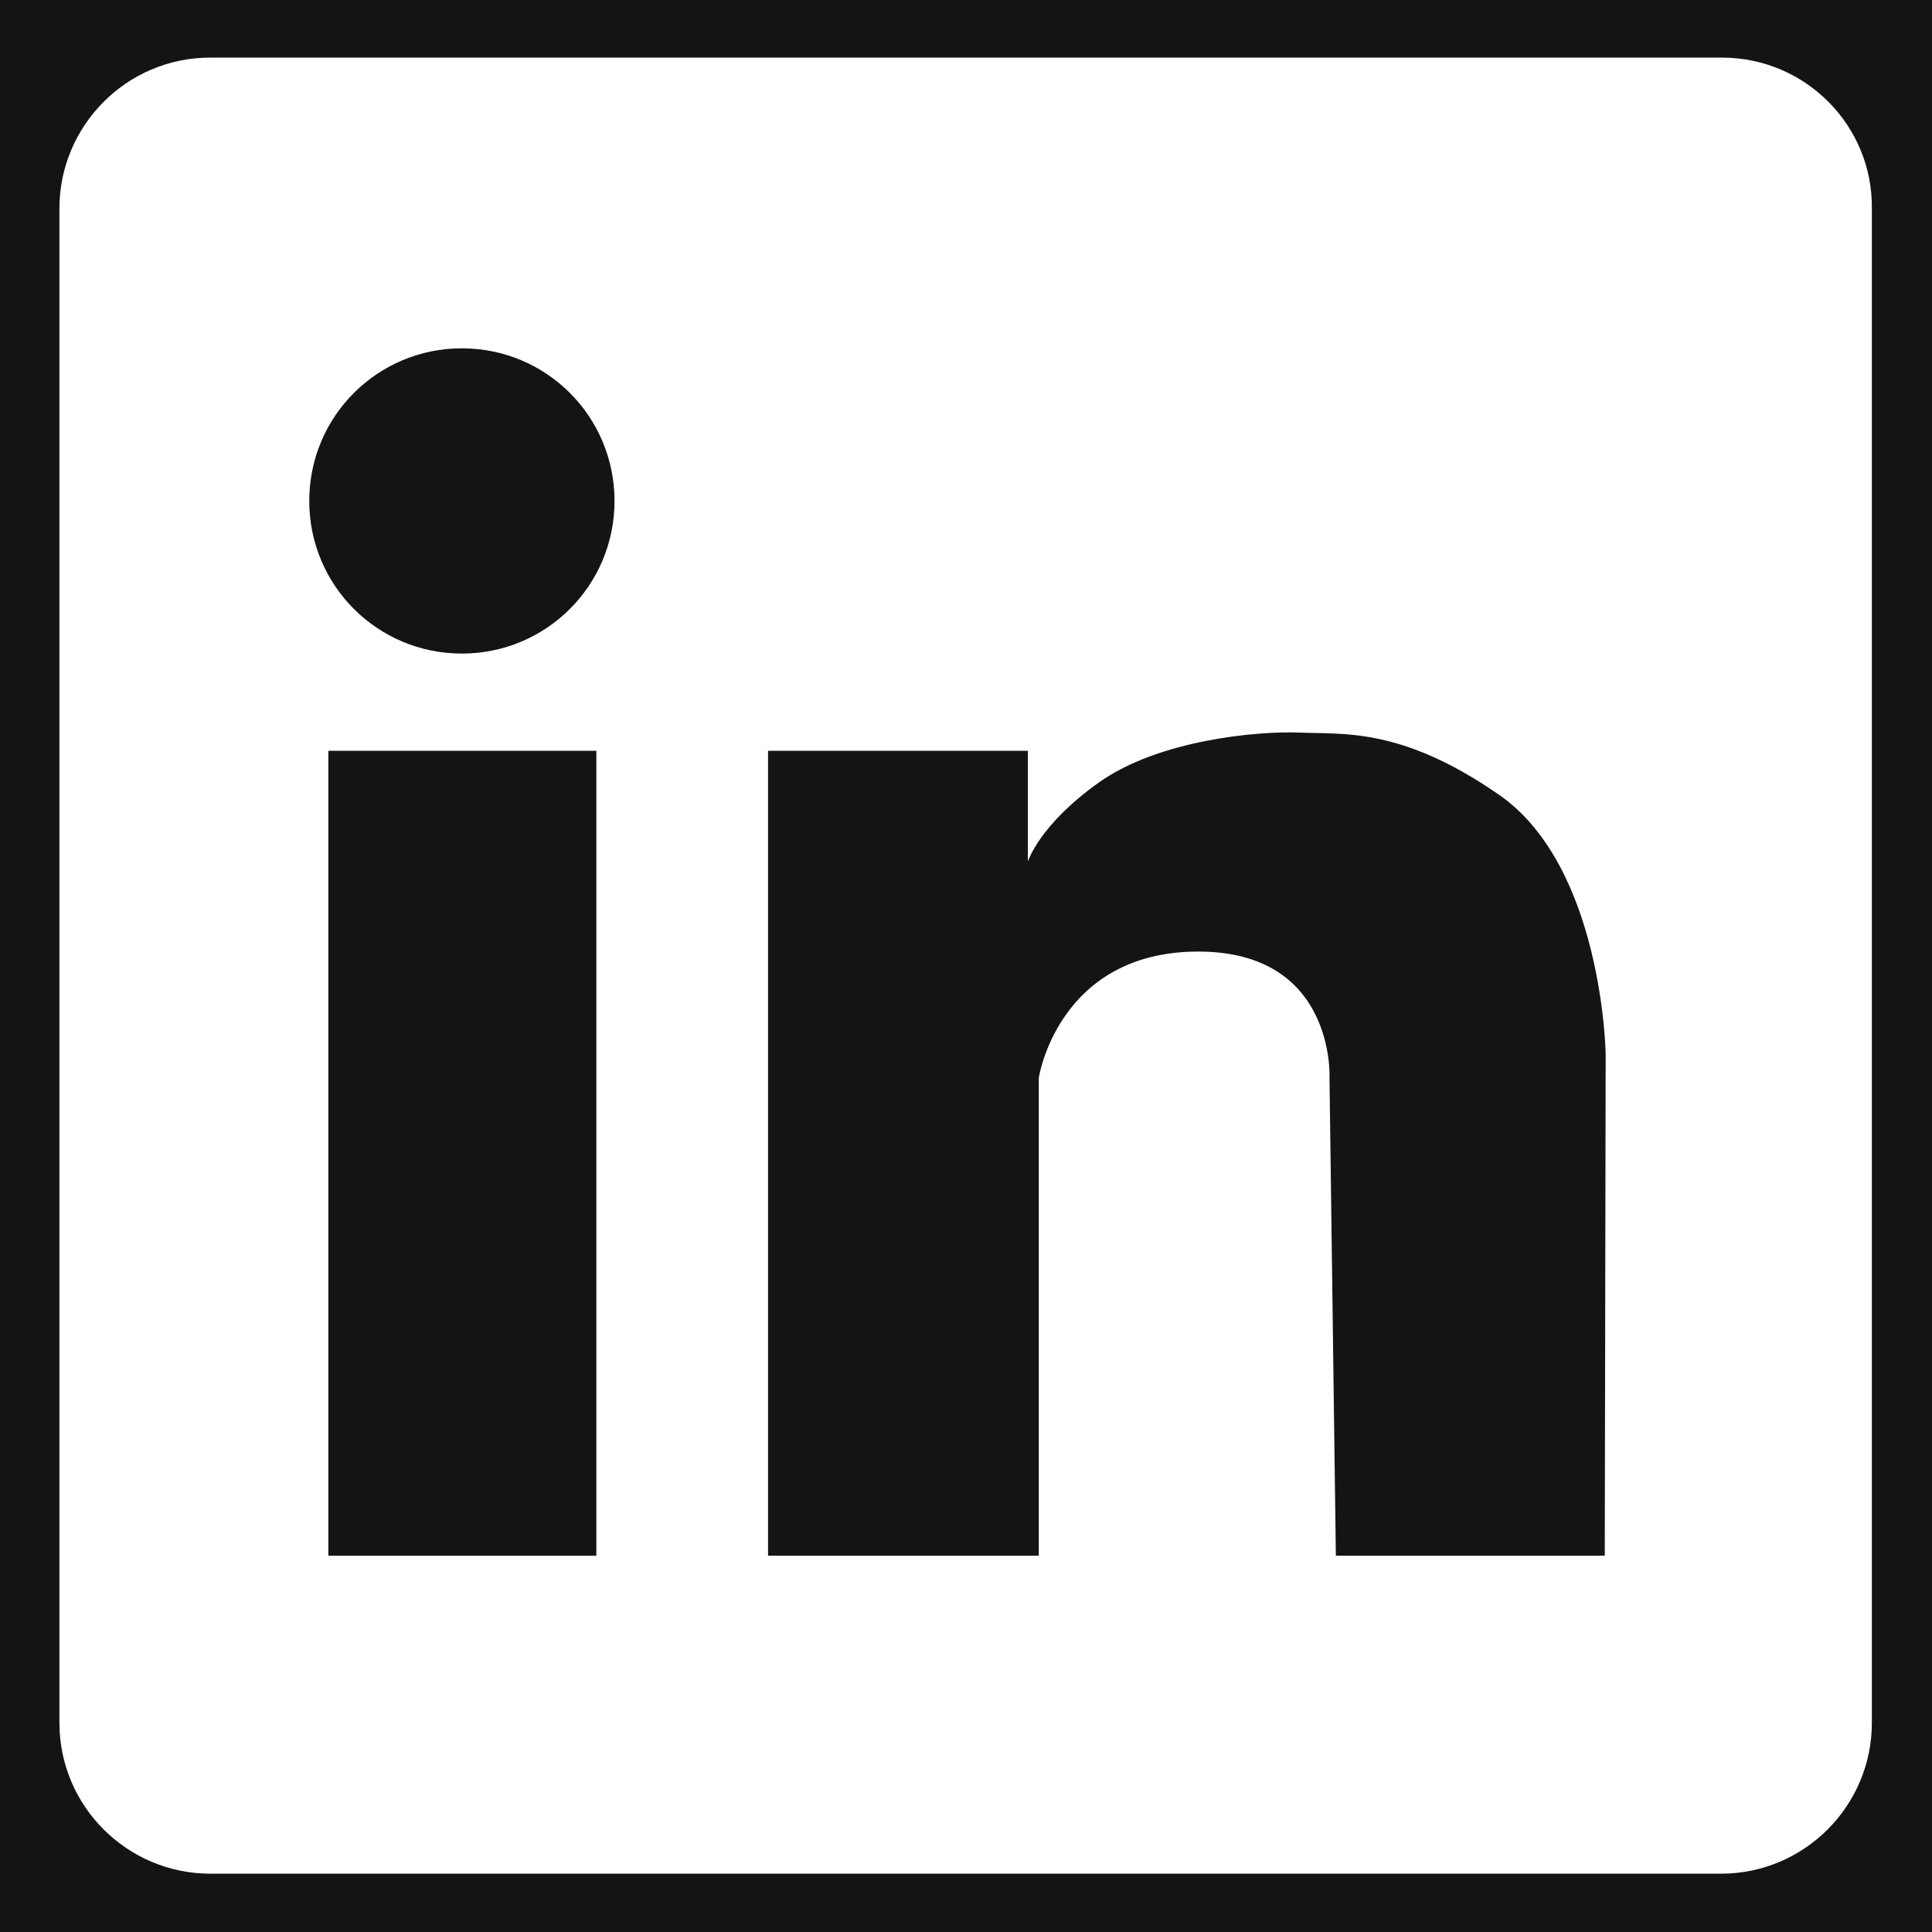 <svg xmlns="http://www.w3.org/2000/svg" xmlns:xlink="http://www.w3.org/1999/xlink" width="500" zoomAndPan="magnify" viewBox="0 0 375 375" height="500" preserveAspectRatio="xMidYMid meet" version="1.0"><defs><clipPath id="9722e66750"><path d="M 11.18 11.18 L 363.68 11.18 L 363.68 363.68 L 11.18 363.68 Z M 11.18 11.18 " clip-rule="nonzero"/></clipPath></defs><rect x="-37.5" width="450" fill="#ffffff" y="-37.5" height="450" fill-opacity="1"/><rect x="-37.5" width="450" fill="#ffffff" y="-37.5" height="450" fill-opacity="1"/><rect x="-37.5" width="450" fill="#141414" y="-37.5" height="450" fill-opacity="1"/><g clip-path="url(#9722e66750)"><path fill="#ffffff" d="M 334.234 11.18 L 40.805 11.18 C 24.582 11.18 11.535 24.406 11.535 40.453 L 11.535 334.41 C 11.535 350.633 24.758 363.68 40.805 363.68 L 334.055 363.68 C 350.277 363.68 363.328 350.457 363.328 334.41 L 363.328 40.453 C 363.504 24.406 350.457 11.18 334.234 11.18 Z M 115.75 301.961 L 63.73 301.961 L 63.73 145.727 L 115.75 145.727 Z M 89.652 126.859 C 73.254 126.859 60.027 113.633 60.027 97.234 C 60.027 80.836 73.254 67.609 89.652 67.609 C 106.051 67.609 119.277 80.836 119.277 97.234 C 119.277 113.633 106.051 126.859 89.652 126.859 Z M 311.484 301.961 L 259.289 301.961 L 258.055 209.207 C 258.055 209.207 259.289 184.52 232.309 184.699 C 205.328 184.875 201.625 209.207 201.625 209.207 L 201.625 301.961 L 149.078 301.961 L 149.078 145.727 L 199.512 145.727 L 199.512 167.238 C 199.512 167.238 201.625 160.188 213.266 151.898 C 224.902 143.609 244.125 141.848 252.41 142.199 C 260.699 142.555 271.984 141.141 290.852 154.191 C 311.133 168.121 311.66 204.625 311.66 204.625 Z M 311.484 301.961 " fill-opacity="1" fill-rule="nonzero"/></g></svg>